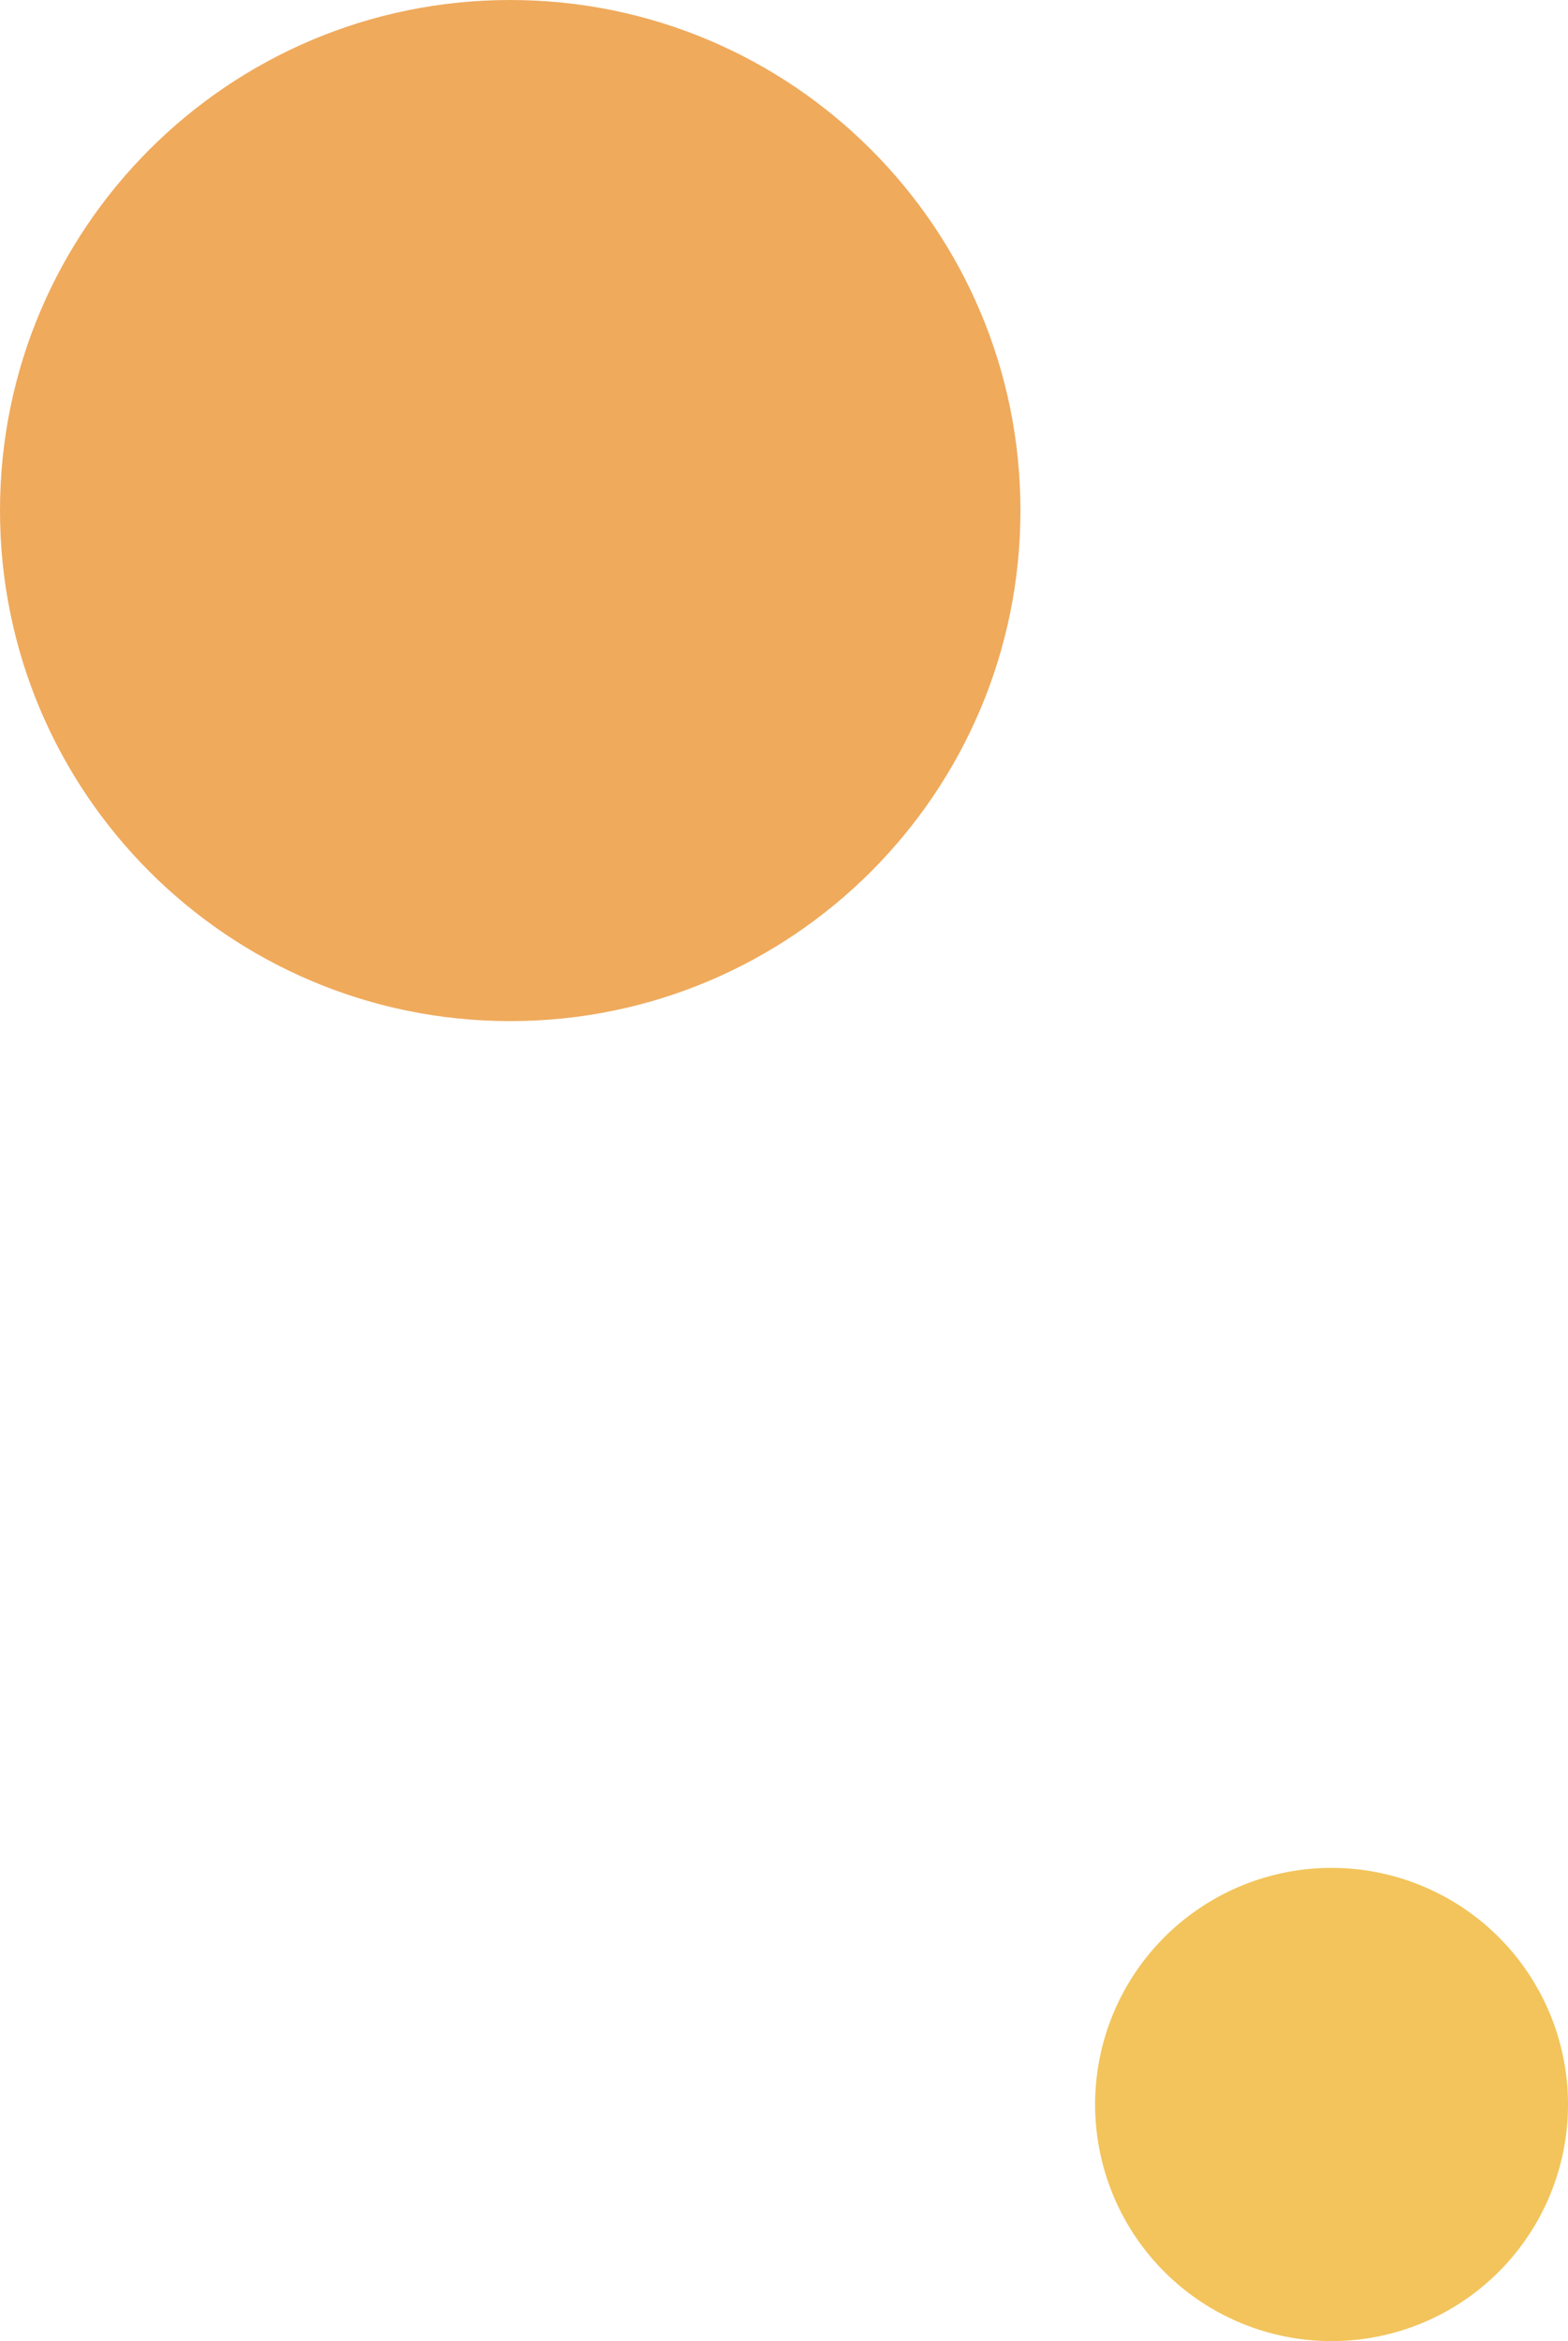 <svg width="63" height="94" fill="none" xmlns="http://www.w3.org/2000/svg"><path d="M53.5 94a9.5 9.5 0 1 0 0-19 9.5 9.5 0 0 0 0 19Z" fill="#F2C45B"/><path d="M41 20.5C41 31.822 31.822 41 20.499 41 9.178 41 0 31.822 0 20.5S9.178 0 20.499 0C31.822 0 41 9.178 41 20.5Z" fill="#EFAA5C"/></svg>